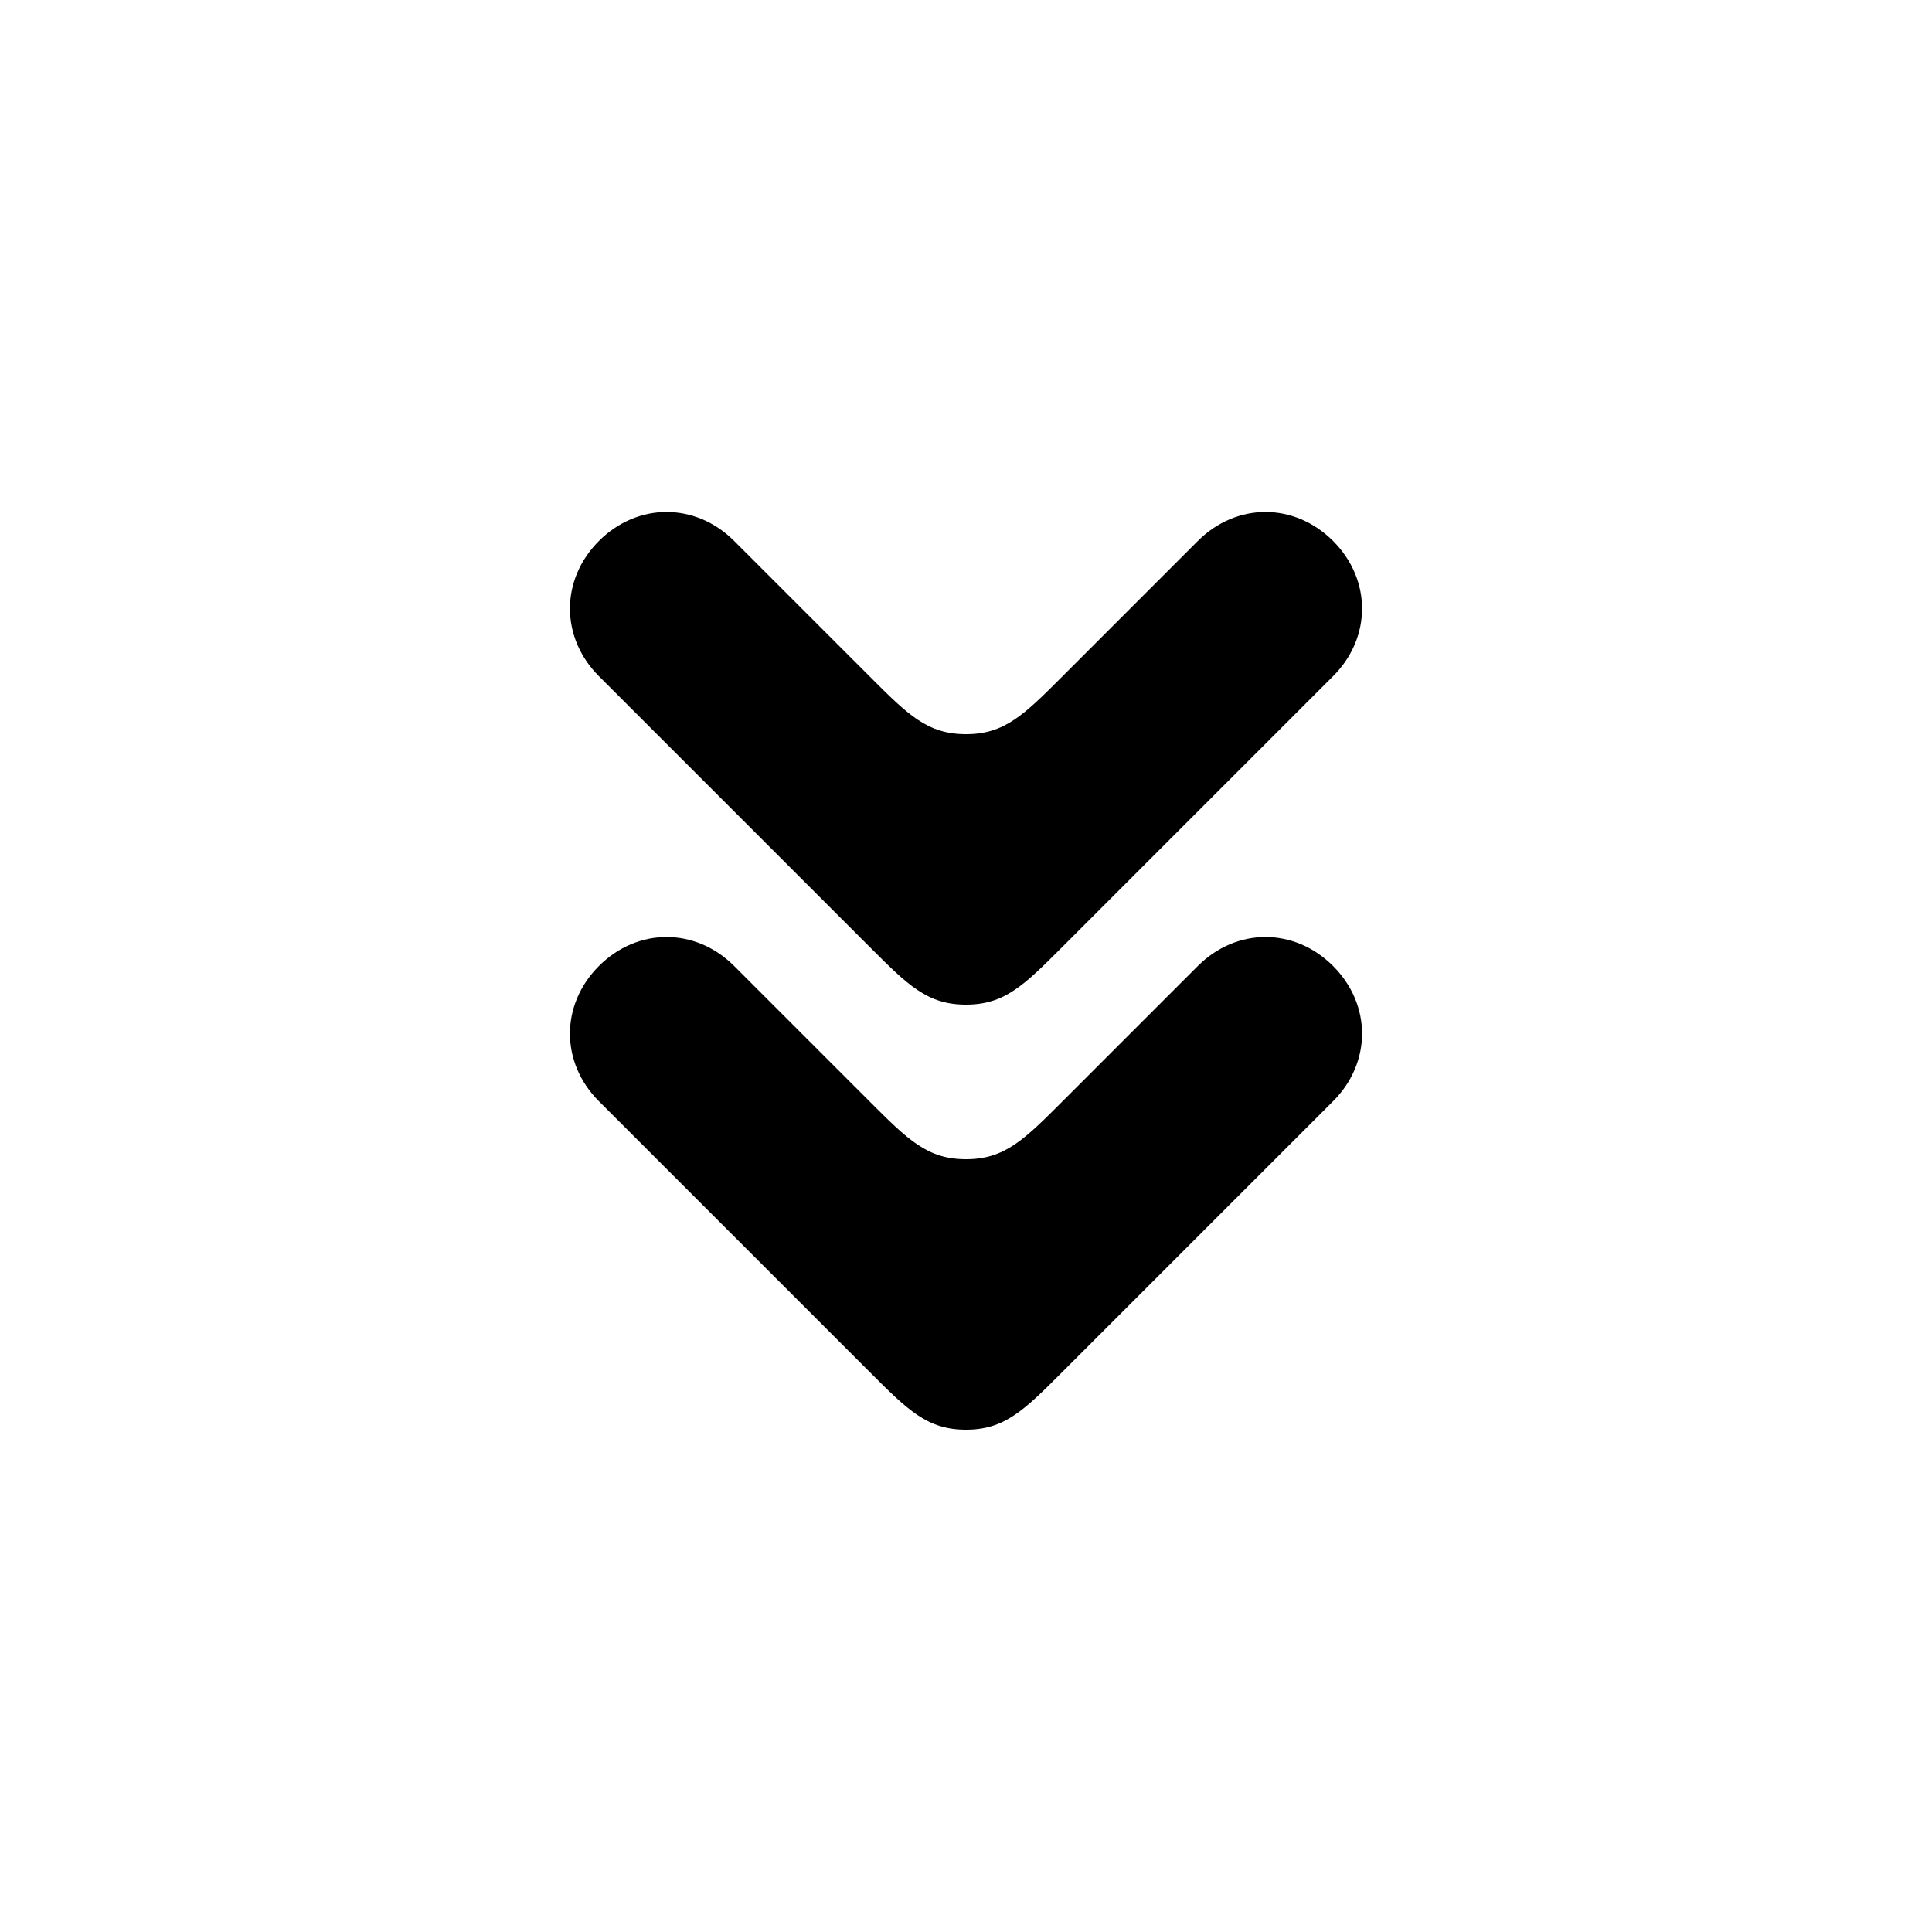 <svg version="1.1" xmlns="http://www.w3.org/2000/svg" viewBox="0 0 100 100"><path stroke="#000000" stroke-width="0" stroke-linejoin="round" stroke-linecap="round" fill="#000000" d="M 50 38 C 52 38 53 37 55 35 C 58 32 60 30 62 28 C 64 26 67 26 69 28 C 71 30 71 33 69 35 C 65 39 60 44 55 49 C 53 51 52 52 50 52 C 48 52 47 51 45 49 C 40 44 35 39 31 35 C 29 33 29 30 31 28 C 33 26 36 26 38 28 C 40 30 42 32 45 35 C 47 37 48 38 50 38 Z M 50 60 C 52 60 53 59 55 57 C 58 54 60 52 62 50 C 64 48 67 48 69 50 C 71 52 71 55 69 57 C 65 61 60 66 55 71 C 53 73 52 74 50 74 C 48 74 47 73 45 71 C 40 66 35 61 31 57 C 29 55 29 52 31 50 C 33 48 36 48 38 50 C 40 52 42 54 45 57 C 47 59 48 60 50 60 Z"></path></svg>